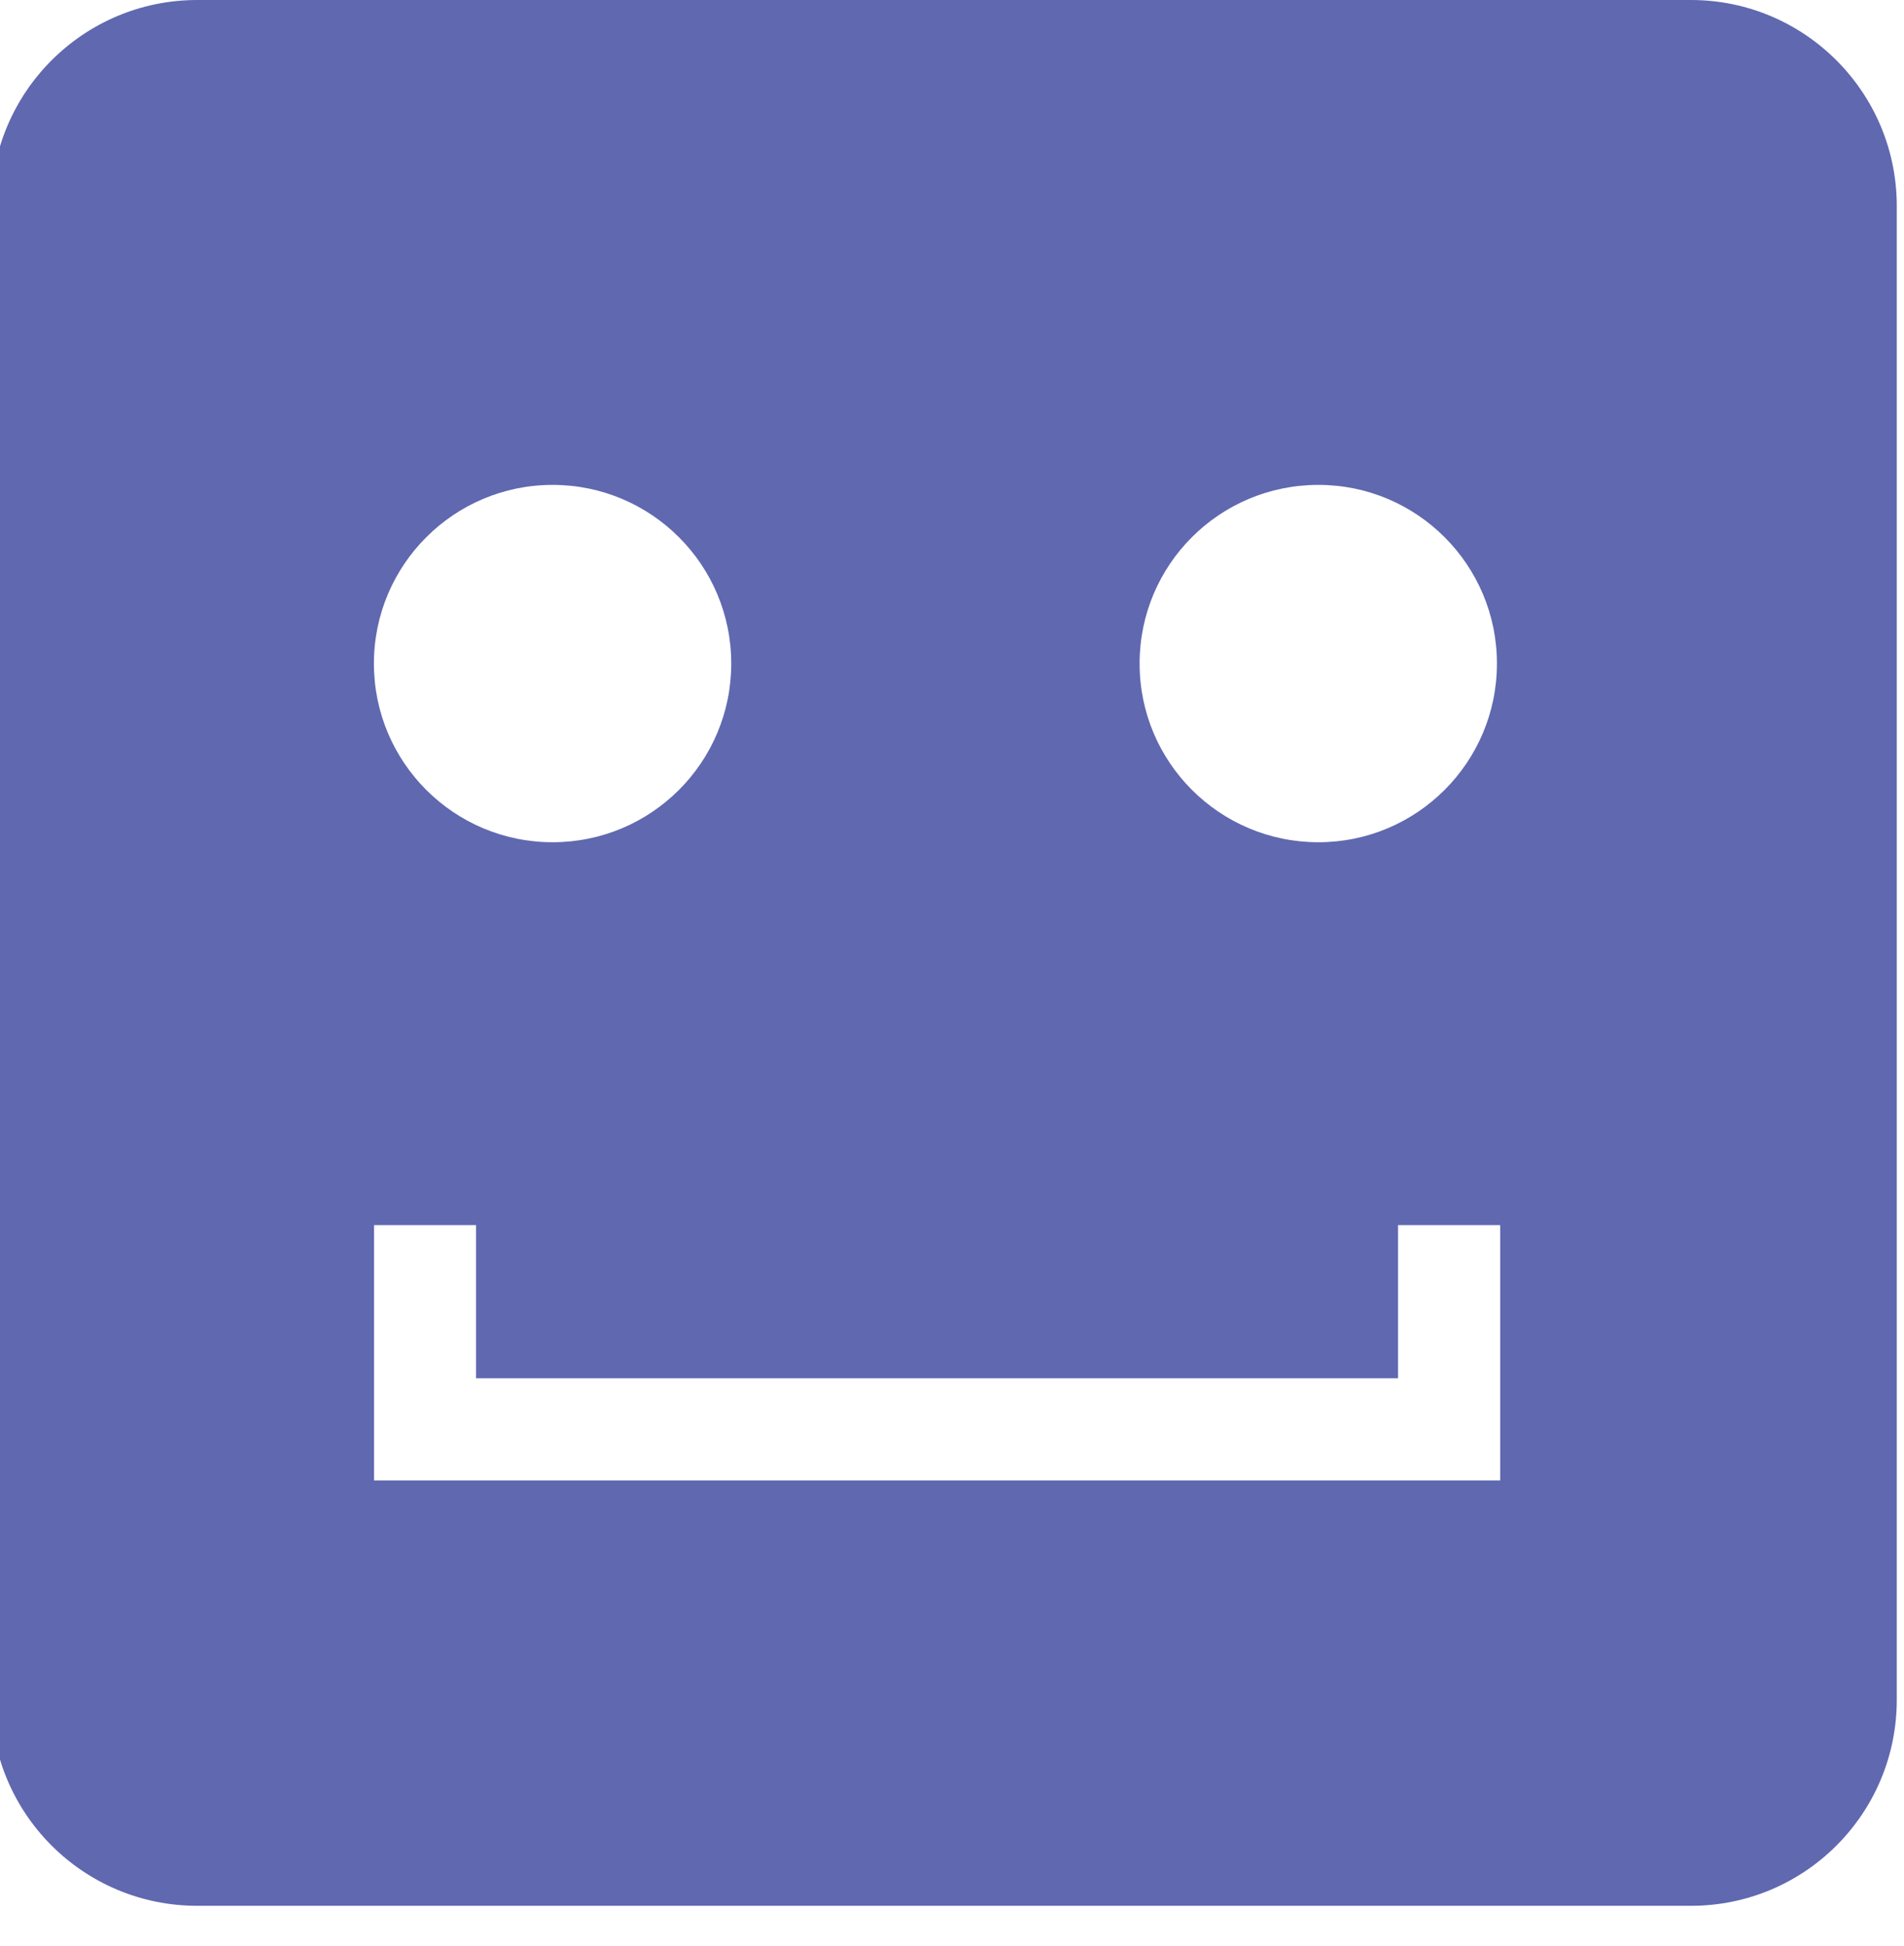 <?xml version="1.0" encoding="utf-8"?>
<!-- Generator: Adobe Illustrator 16.0.4, SVG Export Plug-In . SVG Version: 6.00 Build 0)  -->
<!DOCTYPE svg PUBLIC "-//W3C//DTD SVG 1.1//EN" "http://www.w3.org/Graphics/SVG/1.1/DTD/svg11.dtd">
<svg version="1.1" id="Layer_1" xmlns="http://www.w3.org/2000/svg" xmlns:xlink="http://www.w3.org/1999/xlink" x="0px" y="0px"
	 width="13.438px" height="13.734px" viewBox="0 0 13.438 13.734" enable-background="new 0 0 13.438 13.734" xml:space="preserve">
<path fill="#6068B0" d="M11.934,0H1.392C0.589,0-0.062,0.651-0.062,1.454v10.542c0,0.804,0.651,1.454,1.454,1.454h10.542
	c0.803,0,1.453-0.65,1.453-1.454V1.454C13.387,0.651,12.736,0,11.934,0z M9.305,3.422c0.695,0,1.26,0.564,1.26,1.261
	S10,5.944,9.305,5.944c-0.697,0-1.262-0.564-1.262-1.261S8.607,3.422,9.305,3.422z M3.9,3.422c0.696,0,1.261,0.564,1.261,1.261
	S4.597,5.944,3.9,5.944S2.639,5.379,2.639,4.683S3.204,3.422,3.9,3.422z M10.588,10.448h-0.203H9.867H3.36H3h-0.36V8.646H3.36v1.081
	h6.507V8.646h0.721V10.448z"/>
</svg>
